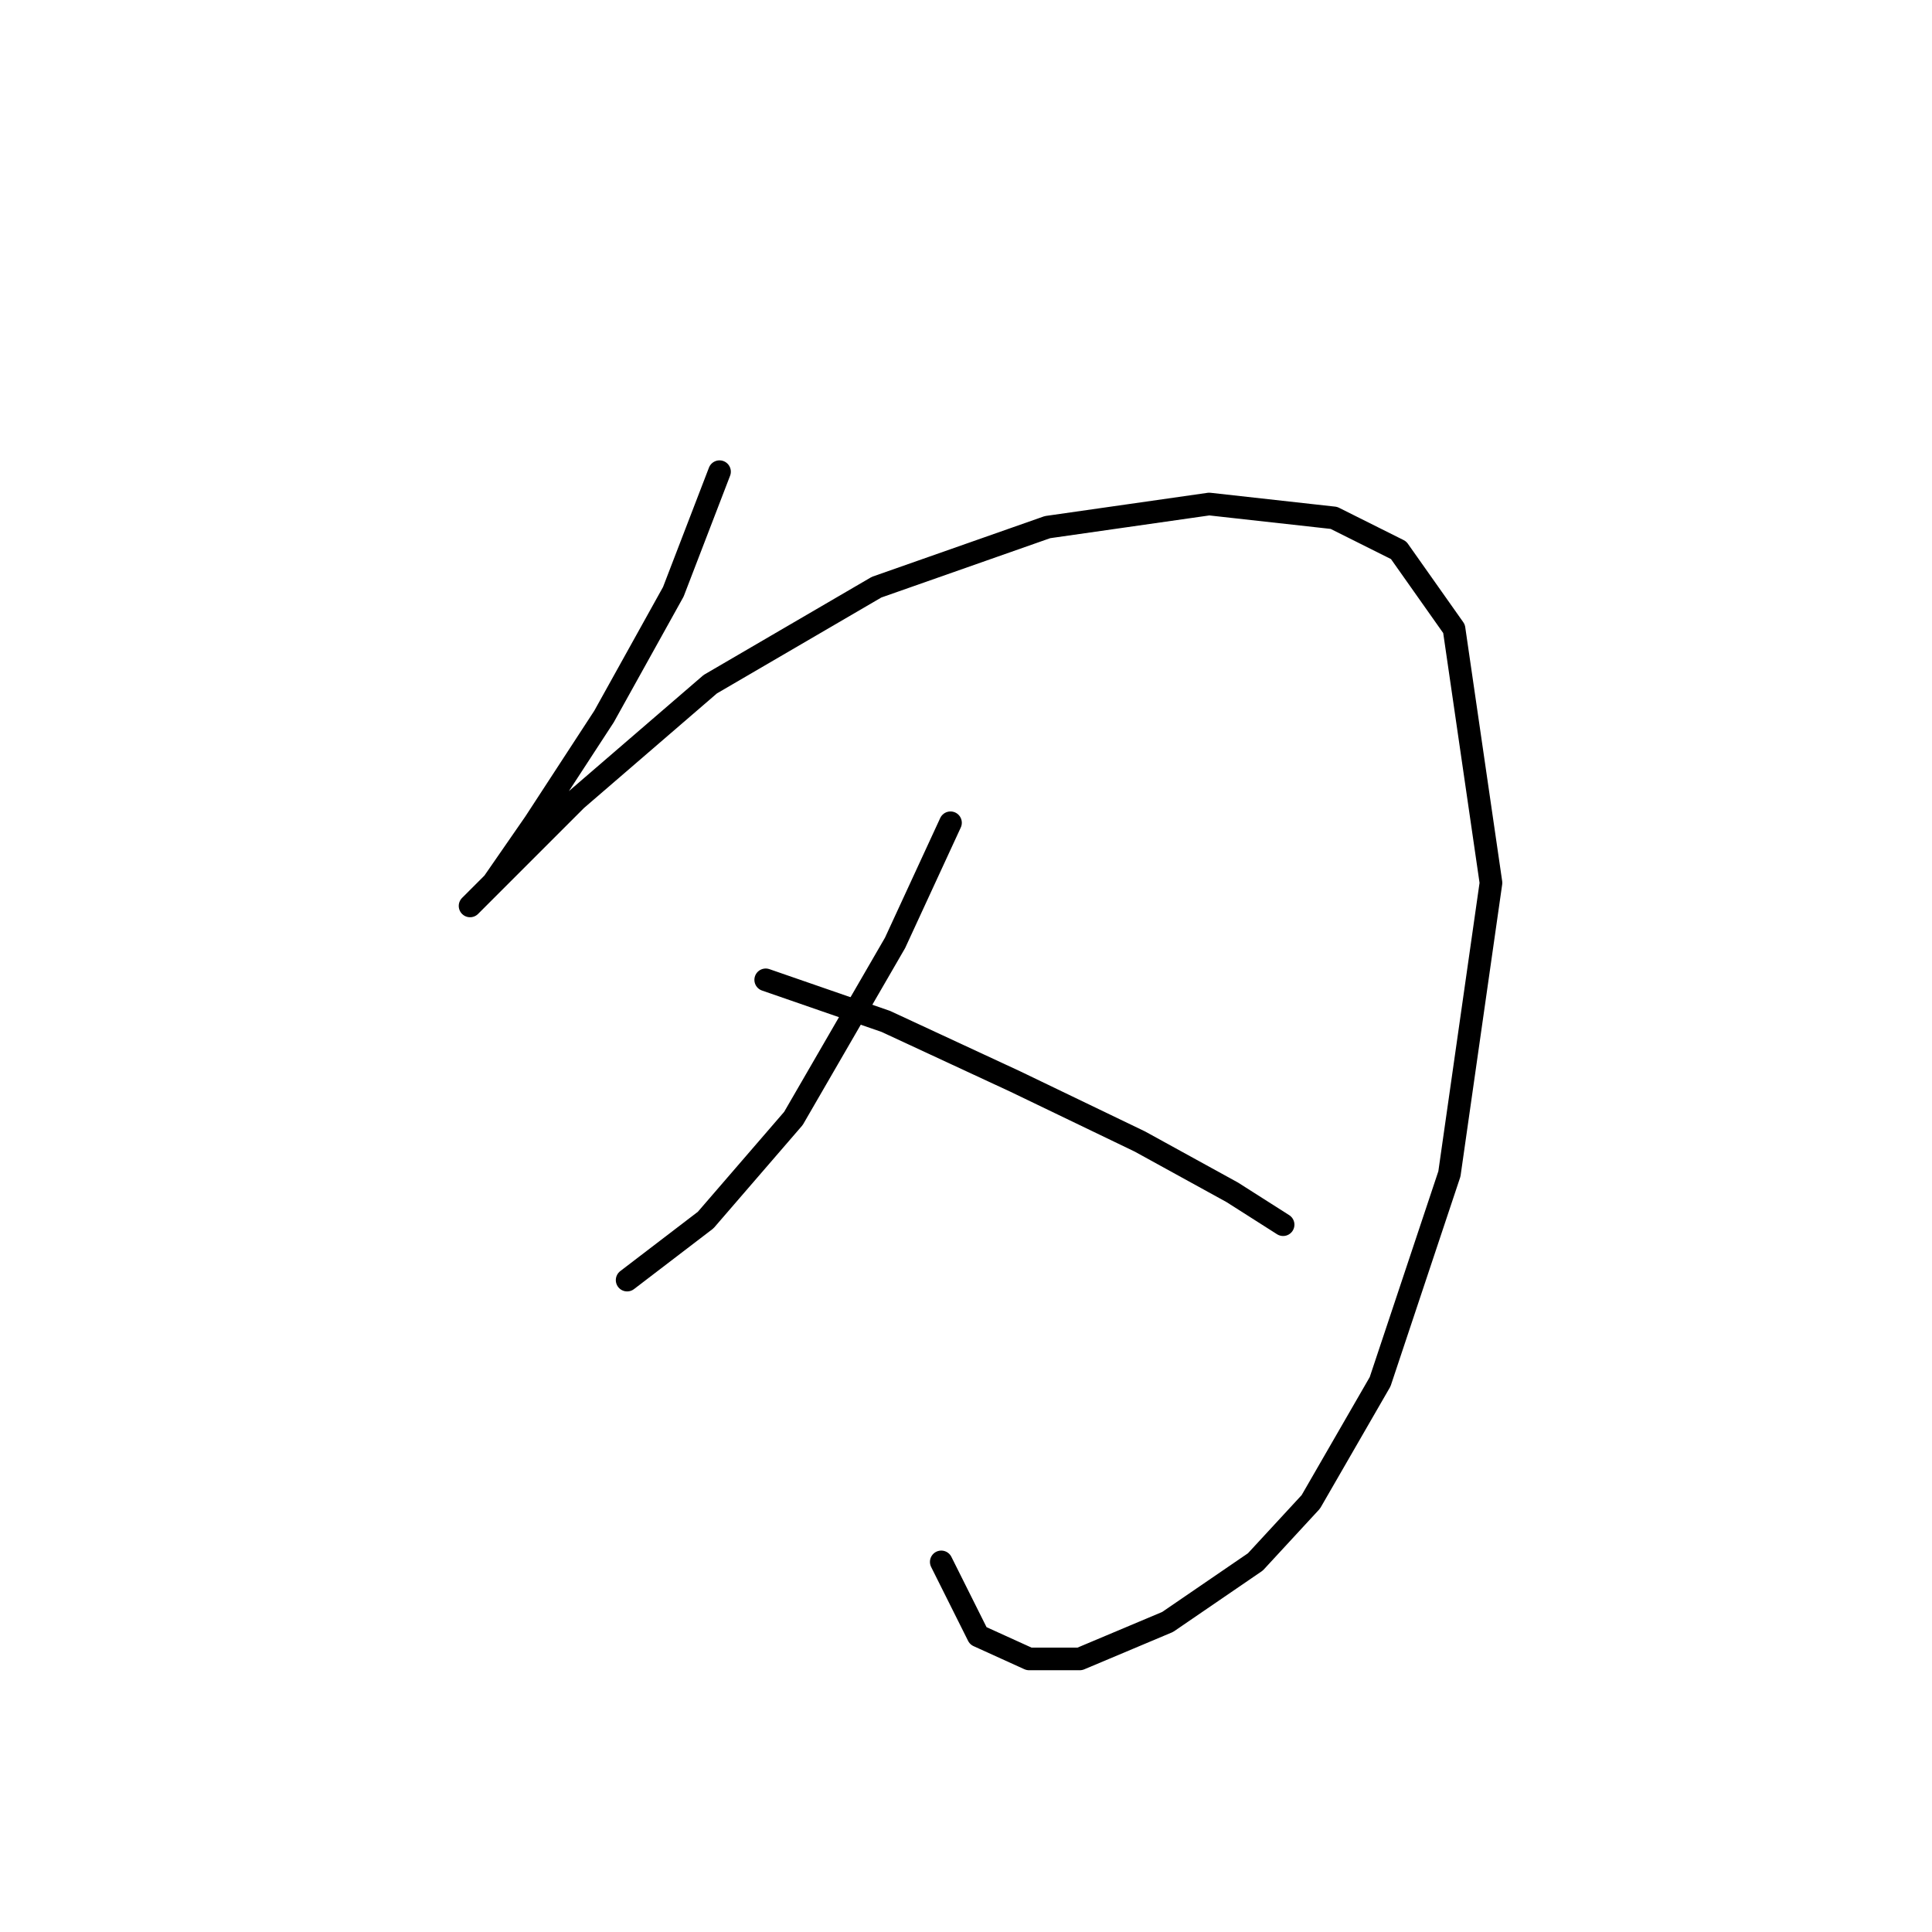 <?xml version="1.0" standalone="no"?>
    <svg width="256" height="256" xmlns="http://www.w3.org/2000/svg" version="1.1">
    <polyline stroke="black" stroke-width="3" stroke-linecap="round" fill="transparent" stroke-linejoin="round" points="95.34 62.501 89.219 78.416 80.037 94.943 70.856 109.022 65.347 116.979 62.286 120.04 65.347 116.979 76.365 105.961 94.116 90.658 116.152 77.804 138.8 69.847 160.224 66.786 176.751 68.622 185.321 72.907 192.666 83.313 197.563 116.979 192.054 155.543 182.872 183.088 173.691 199.003 166.345 206.96 154.715 214.918 143.085 219.814 136.352 219.814 129.619 216.754 124.722 206.96 124.722 206.96 " />
        <polyline stroke="black" stroke-width="3" stroke-linecap="round" fill="transparent" stroke-linejoin="round" points="125.946 109.022 118.6 124.937 105.134 148.197 93.504 161.664 83.098 169.621 83.098 169.621 " />
        <polyline stroke="black" stroke-width="3" stroke-linecap="round" fill="transparent" stroke-linejoin="round" points="101.461 129.834 117.376 135.343 134.515 143.3 151.042 151.258 163.285 157.991 170.018 162.276 170.018 162.276 " />
        </svg>